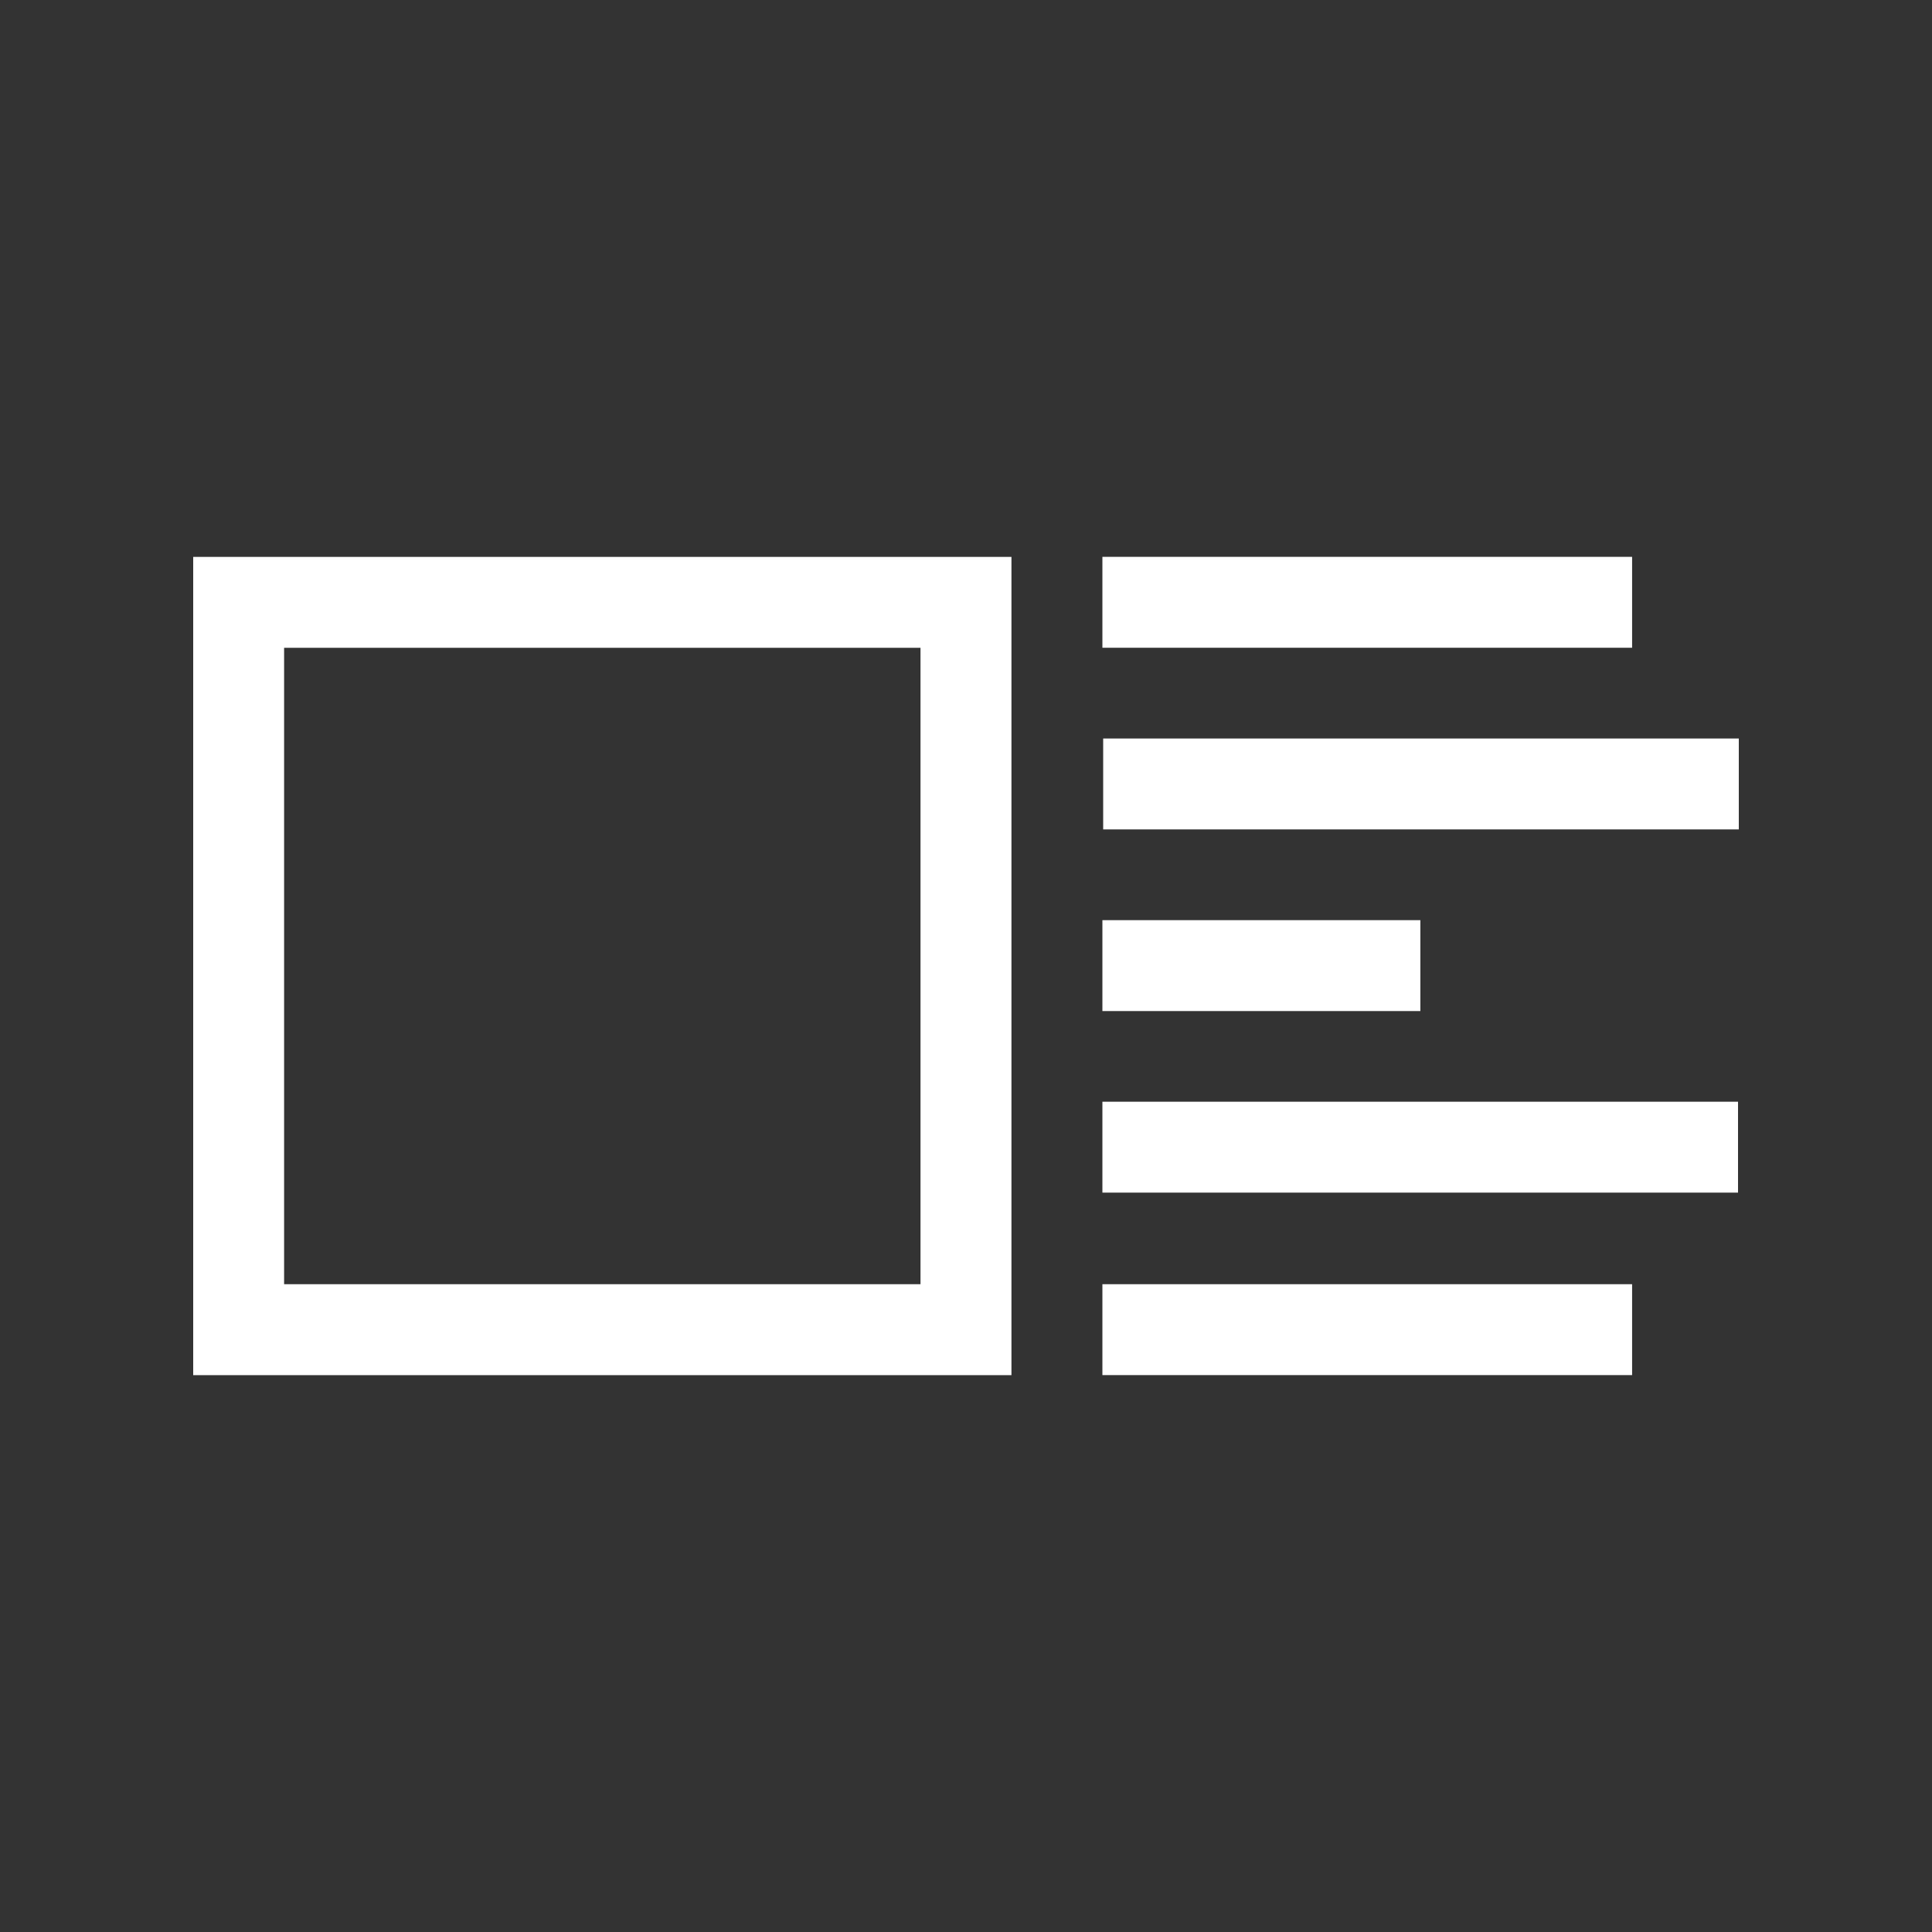 <!-- Generated by IcoMoon.io -->
<svg version="1.1" xmlns="http://www.w3.org/2000/svg" width="40" height="40" viewBox="0 0 40 40">
<rect x="0" y="0" width="40" height="40" fill="#333333" stroke="none"/>
<title>th-layout-media-left</title>
<path fill="#fff" d="M22.824 11.529h10.967v1.882h-10.967v-1.882z"></path>
<path fill="#fff" d="M22.824 19.051h6.583v1.882h-6.583v-1.882z"></path>
<path fill="#fff" d="M22.84 15.29h13.16v1.882h-13.16v-1.882z"></path>
<path fill="#fff" d="M22.824 22.81h13.16v1.882h-13.16v-1.882z"></path>
<path fill="#fff" d="M22.824 26.588h10.967v1.882h-10.967v-1.882z"></path>
<path fill="#fff" d="M4 28.471h16.941v-16.941h-16.941v16.941zM5.882 13.412h13.176v13.176h-13.176v-13.176z"></path>
</svg>
